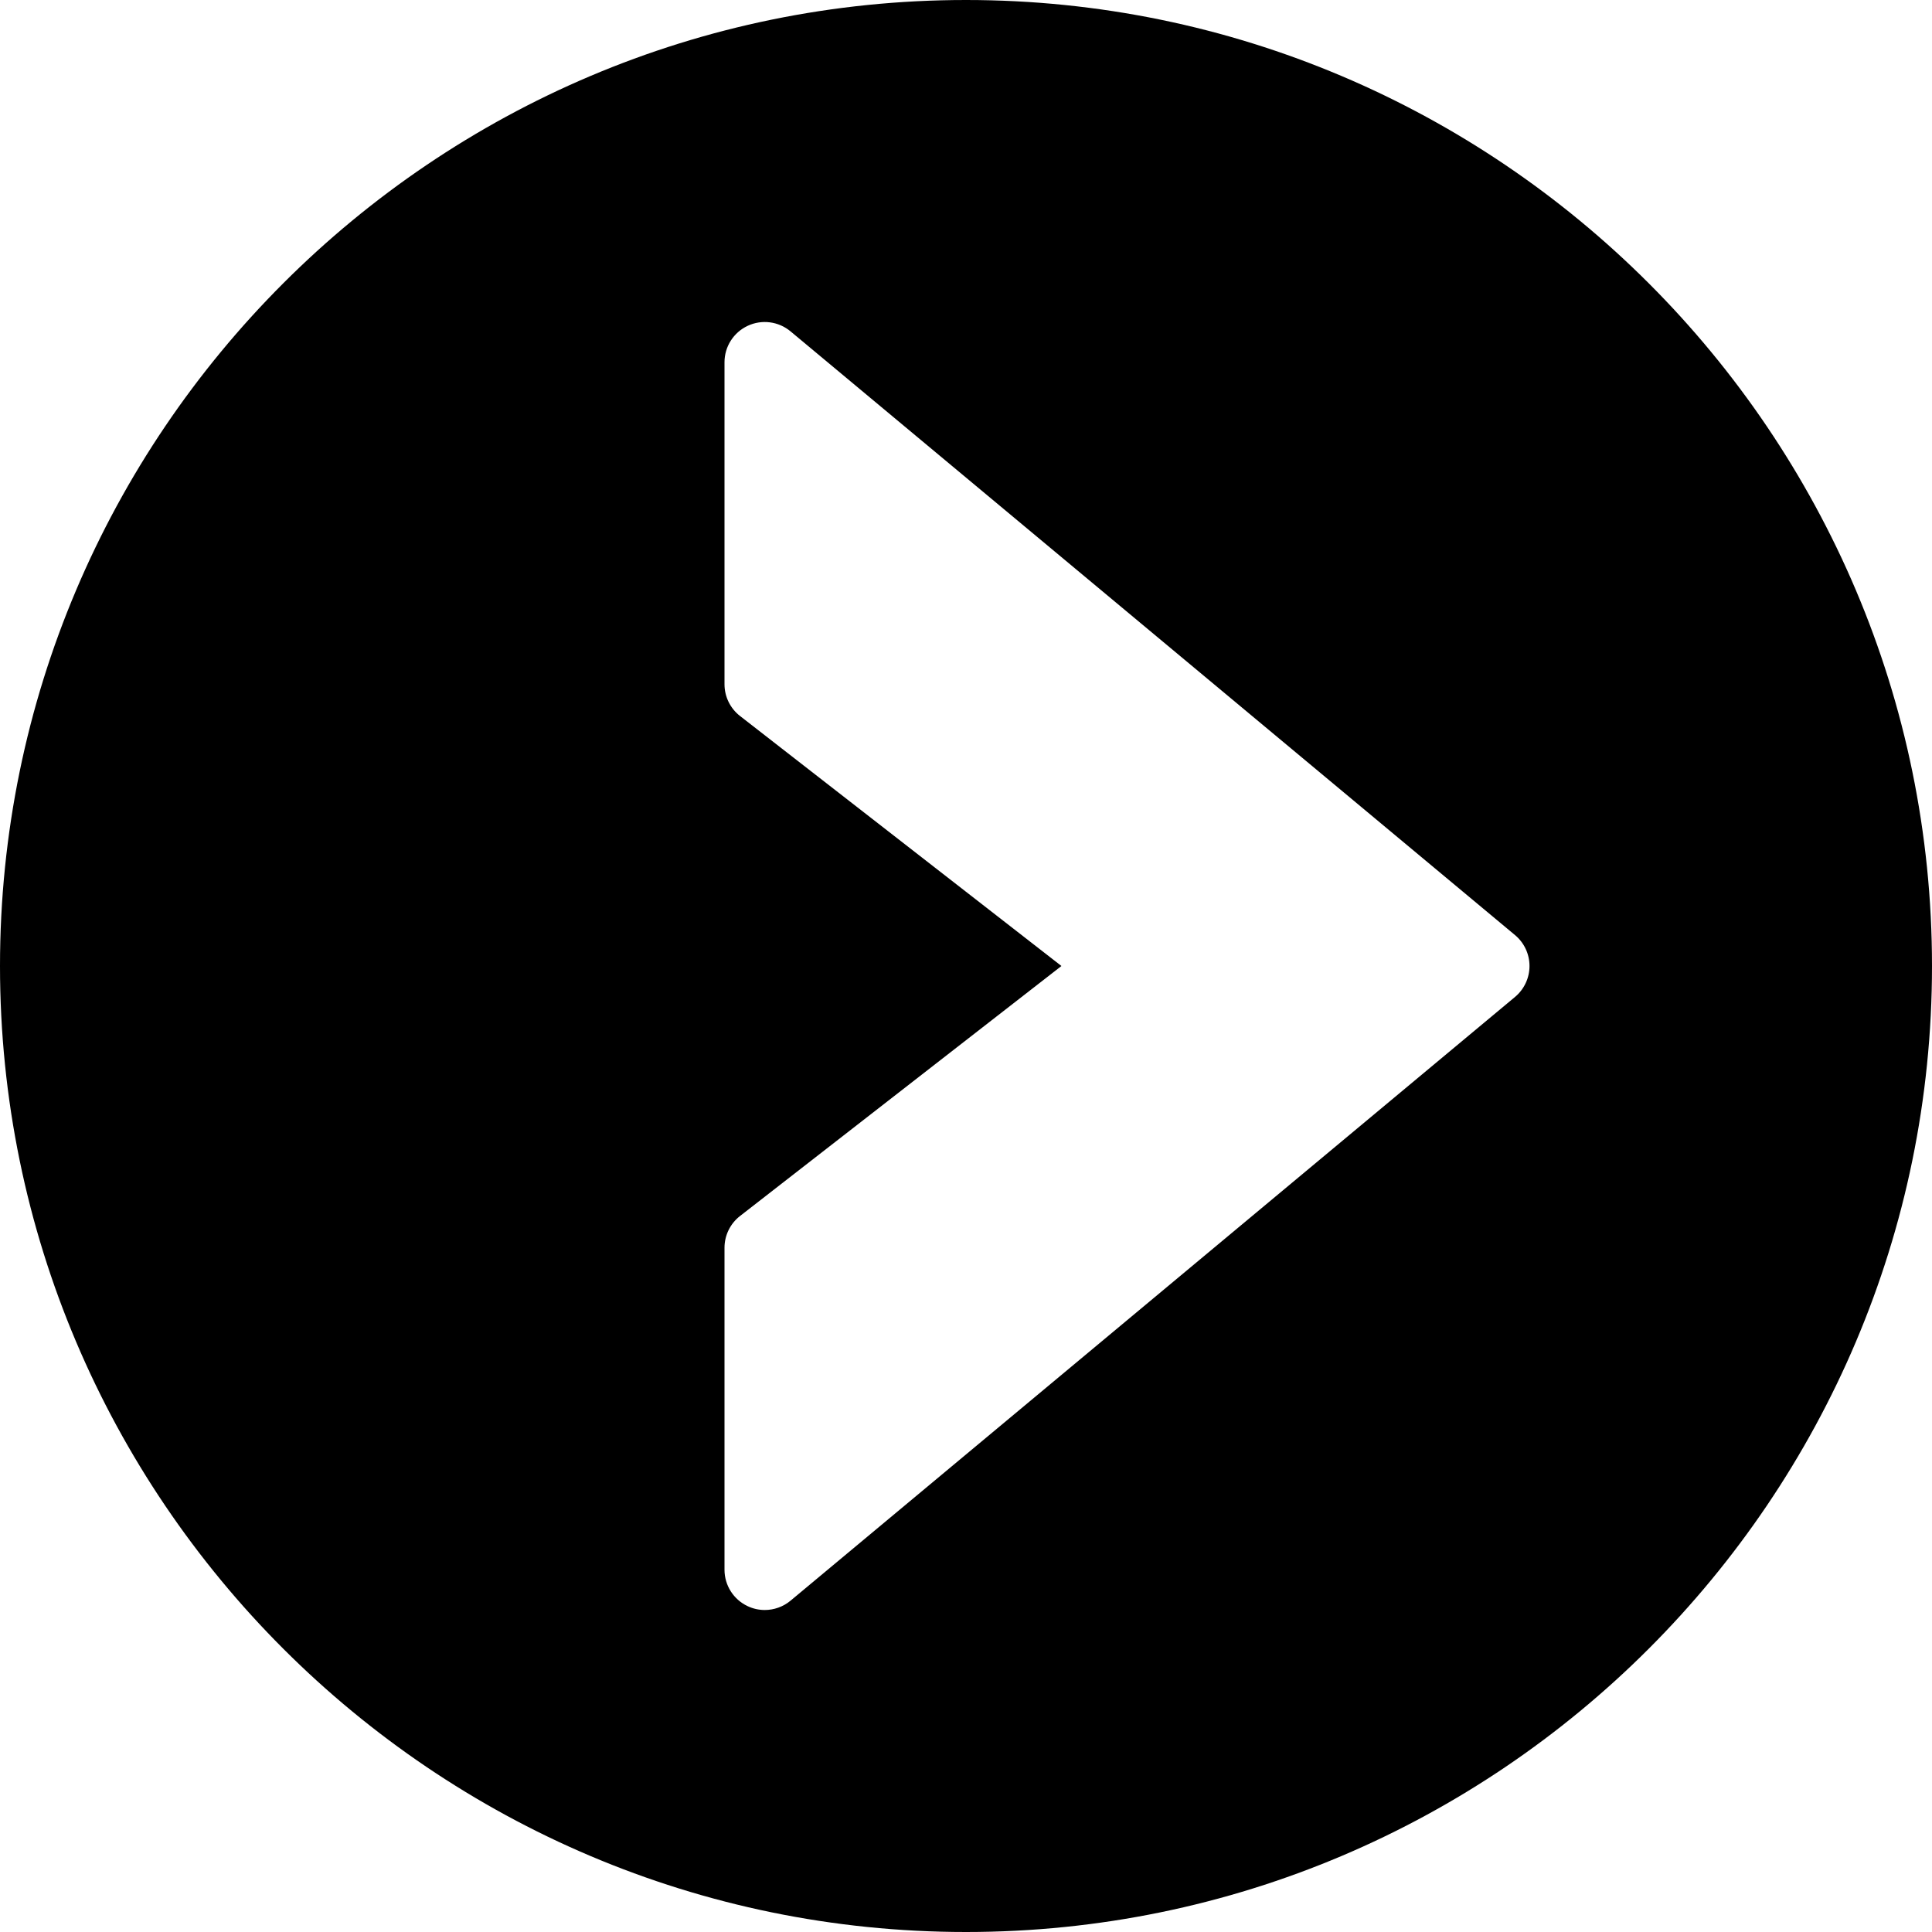 <?xml version="1.0" encoding="utf-8"?>
<!-- Generator: Adobe Illustrator 17.0.0, SVG Export Plug-In . SVG Version: 6.00 Build 0)  -->
<!DOCTYPE svg PUBLIC "-//W3C//DTD SVG 1.1//EN" "http://www.w3.org/Graphics/SVG/1.1/DTD/svg11.dtd">
<svg version="1.1" id="Layer_2" xmlns="http://www.w3.org/2000/svg" xmlns:xlink="http://www.w3.org/1999/xlink" x="0px" y="0px"
	 width="48px" height="48px" viewBox="0 0 48 48" enable-background="new 0 0 48 48" xml:space="preserve">
<path d="M24,0C10.767,0,0,10.767,0,24s10.767,24,24,24s24-10.767,24-24S37.233,0,24,0z M37.64,24.769l-18,15
	C19.457,39.921,19.229,40,19,40c-0.144,0-0.289-0.031-0.424-0.095C18.225,39.741,18,39.388,18,39v-8c0-0.309,0.143-0.6,0.386-0.789
	L26.371,24l-7.985-6.211C18.143,17.6,18,17.309,18,17V9c0-0.388,0.225-0.741,0.576-0.905c0.351-0.165,0.766-0.111,1.064,0.137l18,15
	C37.868,23.422,38,23.703,38,24S37.868,24.578,37.64,24.769z"/>
</svg>
